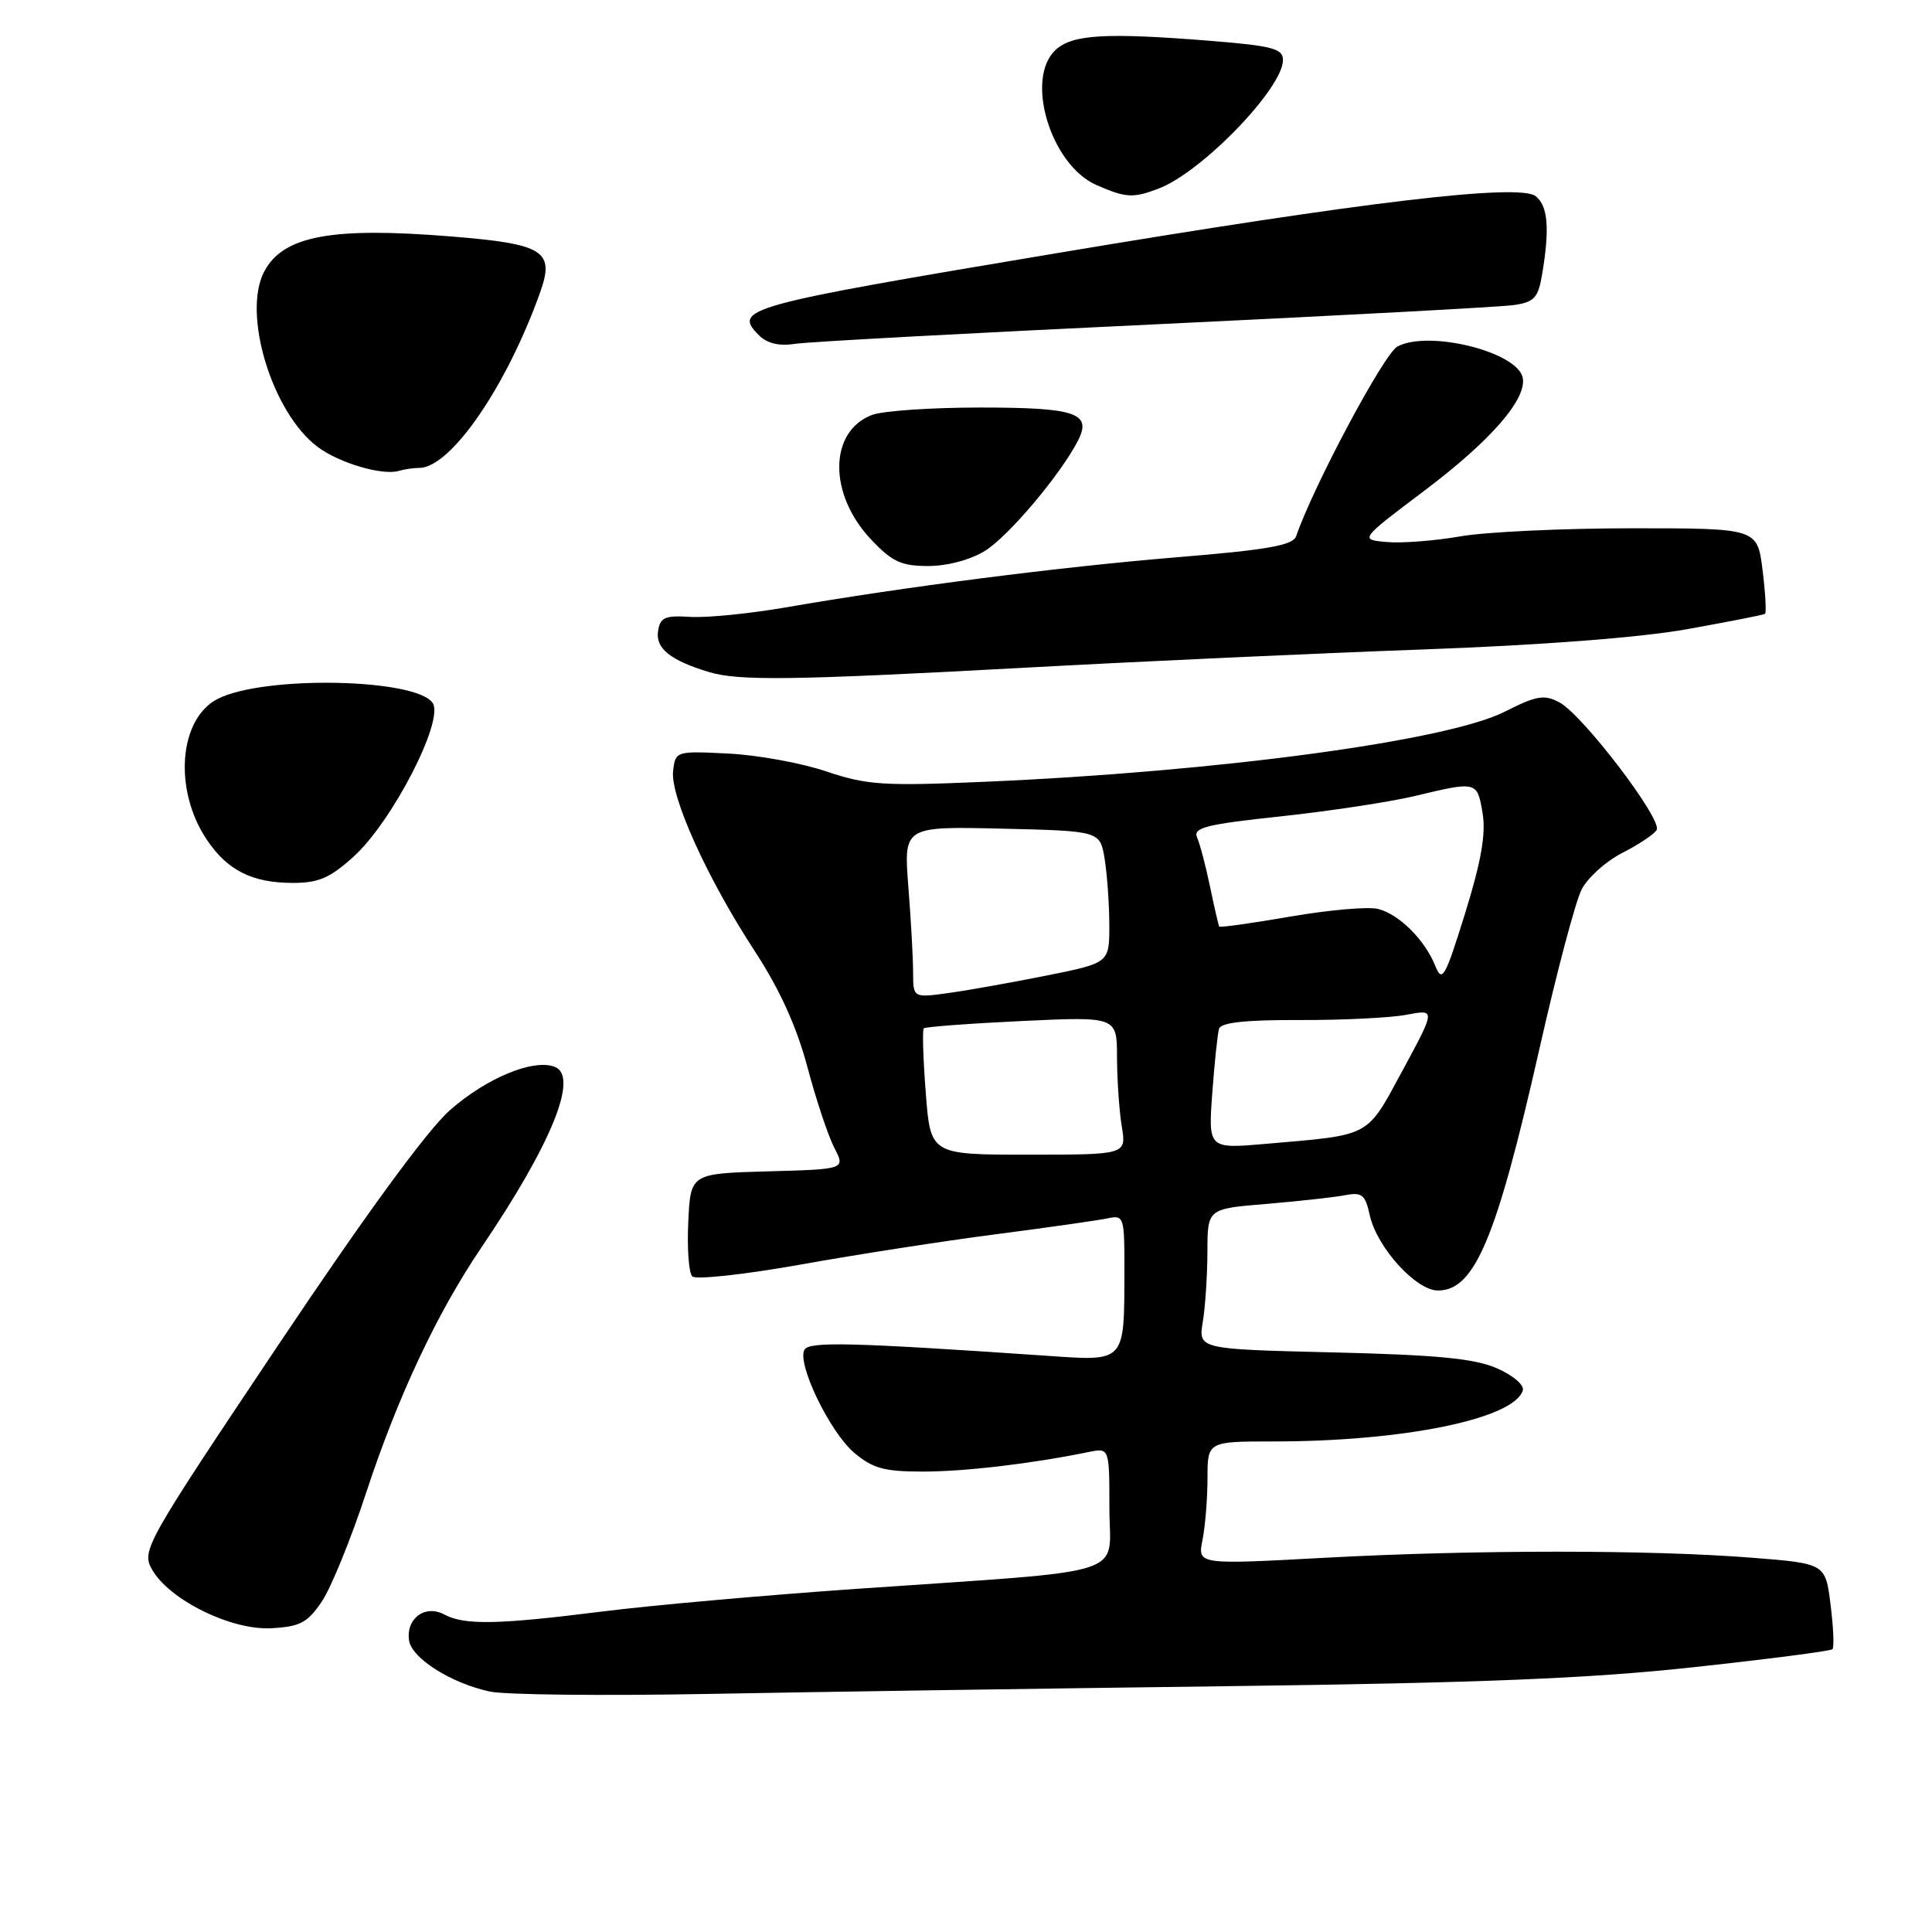 <?xml version="1.0" encoding="UTF-8" standalone="no"?>
<!DOCTYPE svg PUBLIC "-//W3C//DTD SVG 1.1//EN" "http://www.w3.org/Graphics/SVG/1.1/DTD/svg11.dtd" >
<svg xmlns="http://www.w3.org/2000/svg" xmlns:xlink="http://www.w3.org/1999/xlink" version="1.1" viewBox="0 0 256 256">
 <g >
 <path fill="currentColor"
d=" M 162.50 223.43 C 196.19 223.00 210.70 222.41 224.44 220.91 C 234.30 219.84 242.57 218.77 242.81 218.53 C 243.05 218.29 242.94 215.64 242.56 212.63 C 241.88 207.18 241.88 207.18 232.19 206.41 C 218.64 205.34 195.51 205.34 175.59 206.41 C 158.68 207.33 158.68 207.33 159.34 204.04 C 159.70 202.23 160.00 198.56 160.00 195.88 C 160.00 191.00 160.00 191.00 168.78 191.00 C 185.99 191.00 200.61 188.00 201.78 184.24 C 202.00 183.53 200.49 182.24 198.34 181.30 C 195.38 180.01 190.41 179.53 176.64 179.20 C 158.78 178.77 158.78 178.77 159.38 175.14 C 159.71 173.14 159.98 168.95 159.99 165.84 C 160.00 160.17 160.00 160.17 167.75 159.53 C 172.01 159.17 176.70 158.66 178.16 158.38 C 180.48 157.94 180.90 158.28 181.50 161.02 C 182.44 165.28 187.62 171.00 190.54 171.00 C 195.40 171.00 198.29 164.12 203.96 139.07 C 206.24 128.95 208.77 119.40 209.58 117.85 C 210.38 116.29 212.80 114.12 214.95 113.02 C 217.10 111.93 219.16 110.56 219.51 109.98 C 220.34 108.65 209.74 94.73 206.63 93.07 C 204.62 91.99 203.61 92.17 199.39 94.30 C 191.77 98.17 161.46 102.25 130.50 103.59 C 117.04 104.17 114.89 104.03 109.50 102.22 C 106.20 101.10 100.35 100.04 96.50 99.85 C 89.57 99.50 89.50 99.53 89.19 102.15 C 88.80 105.54 93.72 116.40 99.99 126.00 C 103.32 131.10 105.55 136.01 106.98 141.37 C 108.13 145.70 109.74 150.52 110.55 152.09 C 112.02 154.93 112.02 154.93 101.76 155.21 C 91.50 155.50 91.50 155.50 91.20 161.90 C 91.03 165.42 91.27 168.67 91.73 169.13 C 92.19 169.59 98.63 168.89 106.04 167.57 C 113.44 166.24 125.12 164.43 132.00 163.54 C 138.88 162.65 145.51 161.70 146.75 161.44 C 148.92 160.98 149.00 161.21 148.99 168.23 C 148.96 180.68 149.25 180.37 138.60 179.64 C 112.91 177.88 107.28 177.74 106.61 178.83 C 105.52 180.58 109.96 189.79 113.21 192.52 C 115.65 194.58 117.21 195.00 122.33 194.99 C 127.87 194.99 136.67 193.95 144.25 192.40 C 147.00 191.84 147.00 191.84 147.00 199.82 C 147.00 209.10 150.56 207.96 113.50 210.53 C 101.40 211.37 86.25 212.72 79.83 213.53 C 65.95 215.28 61.55 215.36 58.87 213.93 C 56.33 212.57 53.78 214.45 54.20 217.36 C 54.55 219.73 59.75 223.03 64.91 224.14 C 66.88 224.57 79.75 224.71 93.50 224.46 C 107.25 224.20 138.30 223.74 162.50 223.43 Z  M 42.65 212.20 C 43.87 210.39 46.53 203.86 48.55 197.70 C 52.72 185.02 57.92 173.97 63.74 165.37 C 73.09 151.57 76.74 142.60 73.50 141.36 C 70.66 140.27 64.48 142.83 59.61 147.11 C 56.61 149.76 48.45 160.92 36.82 178.30 C 19.23 204.58 18.74 205.45 20.13 207.94 C 22.39 211.98 30.64 216.05 35.97 215.75 C 39.77 215.54 40.76 215.01 42.65 212.20 Z  M 46.85 113.51 C 51.93 108.93 58.84 95.55 57.35 93.18 C 55.28 89.89 35.01 89.47 28.86 92.60 C 23.69 95.22 22.96 104.68 27.42 111.29 C 30.14 115.33 33.39 116.97 38.75 116.99 C 42.20 117.00 43.71 116.35 46.85 113.51 Z  M 135.50 88.49 C 150.90 87.65 174.75 86.55 188.50 86.06 C 204.18 85.49 217.23 84.49 223.50 83.38 C 229.00 82.39 233.67 81.48 233.87 81.34 C 234.07 81.20 233.93 78.60 233.55 75.55 C 232.86 70.00 232.86 70.00 216.26 70.00 C 207.13 70.00 196.90 70.48 193.51 71.07 C 190.13 71.66 185.74 72.00 183.75 71.82 C 180.14 71.50 180.14 71.50 188.80 64.97 C 197.55 58.37 202.32 52.89 201.77 50.06 C 201.11 46.63 189.31 43.69 185.16 45.92 C 183.40 46.85 174.02 64.43 171.75 71.04 C 171.33 72.26 168.04 72.85 155.96 73.84 C 140.44 75.12 119.75 77.77 104.08 80.49 C 99.32 81.31 93.64 81.88 91.46 81.74 C 88.06 81.53 87.46 81.81 87.19 83.68 C 86.87 85.93 88.85 87.51 93.94 89.05 C 97.87 90.24 105.12 90.14 135.50 88.49 Z  M 130.52 72.99 C 133.62 71.07 140.52 62.90 142.83 58.40 C 144.72 54.73 142.58 54.00 129.87 54.00 C 123.41 54.00 116.97 54.44 115.55 54.98 C 109.82 57.16 109.74 65.47 115.41 71.47 C 118.21 74.44 119.42 75.00 123.00 75.00 C 125.53 75.00 128.59 74.18 130.52 72.99 Z  M 55.55 62.00 C 59.70 62.00 67.10 51.26 71.56 38.77 C 73.54 33.24 72.10 32.33 59.76 31.33 C 43.94 30.05 37.55 31.24 35.03 35.94 C 32.04 41.53 36.05 54.72 42.12 59.24 C 44.95 61.35 50.67 63.04 52.83 62.40 C 53.56 62.18 54.79 62.00 55.55 62.00 Z  M 153.00 42.98 C 177.48 41.82 198.91 40.67 200.62 40.42 C 203.33 40.02 203.83 39.46 204.36 36.23 C 205.35 30.26 205.11 27.33 203.51 26.01 C 201.41 24.27 180.81 26.71 140.00 33.55 C 98.54 40.49 97.05 40.91 100.59 44.45 C 101.66 45.51 103.26 45.89 105.35 45.56 C 107.08 45.29 128.52 44.13 153.00 42.98 Z  M 153.54 24.98 C 159.25 22.81 170.00 11.69 170.00 7.95 C 170.00 6.44 168.61 6.07 160.25 5.40 C 146.56 4.31 142.14 4.56 139.91 6.58 C 135.74 10.35 139.21 21.88 145.31 24.53 C 149.20 26.23 150.14 26.28 153.54 24.98 Z  M 122.67 144.82 C 122.32 140.32 122.20 136.46 122.41 136.26 C 122.61 136.06 128.45 135.62 135.39 135.29 C 148.00 134.70 148.00 134.70 148.01 140.10 C 148.02 143.07 148.30 147.19 148.64 149.25 C 149.26 153.00 149.26 153.00 136.28 153.00 C 123.30 153.00 123.30 153.00 122.67 144.82 Z  M 160.63 144.86 C 160.93 140.81 161.33 136.97 161.53 136.31 C 161.78 135.49 165.08 135.13 172.20 135.16 C 177.86 135.18 184.24 134.87 186.37 134.46 C 190.23 133.73 190.23 133.73 185.87 141.80 C 181.00 150.79 181.83 150.34 167.80 151.56 C 160.10 152.23 160.10 152.23 160.63 144.86 Z  M 120.99 128.86 C 120.99 127.01 120.71 121.90 120.36 117.50 C 119.74 109.50 119.74 109.50 132.75 109.80 C 145.76 110.11 145.76 110.11 146.37 113.80 C 146.70 115.84 146.98 119.77 146.99 122.54 C 147.00 127.59 147.00 127.59 138.75 129.25 C 134.21 130.16 128.36 131.21 125.75 131.57 C 121.00 132.23 121.00 132.23 120.99 128.86 Z  M 190.19 128.00 C 188.81 124.54 185.39 121.14 182.60 120.44 C 181.31 120.11 176.09 120.57 170.99 121.45 C 165.89 122.33 161.64 122.93 161.55 122.77 C 161.46 122.62 160.91 120.25 160.34 117.50 C 159.77 114.75 158.99 111.81 158.62 110.97 C 158.06 109.67 159.79 109.23 169.73 108.17 C 176.20 107.47 184.20 106.26 187.50 105.47 C 195.71 103.50 195.74 103.51 196.45 107.75 C 196.91 110.46 196.27 114.13 194.14 121.00 C 191.48 129.56 191.09 130.25 190.19 128.00 Z "/>
</g>
</svg>